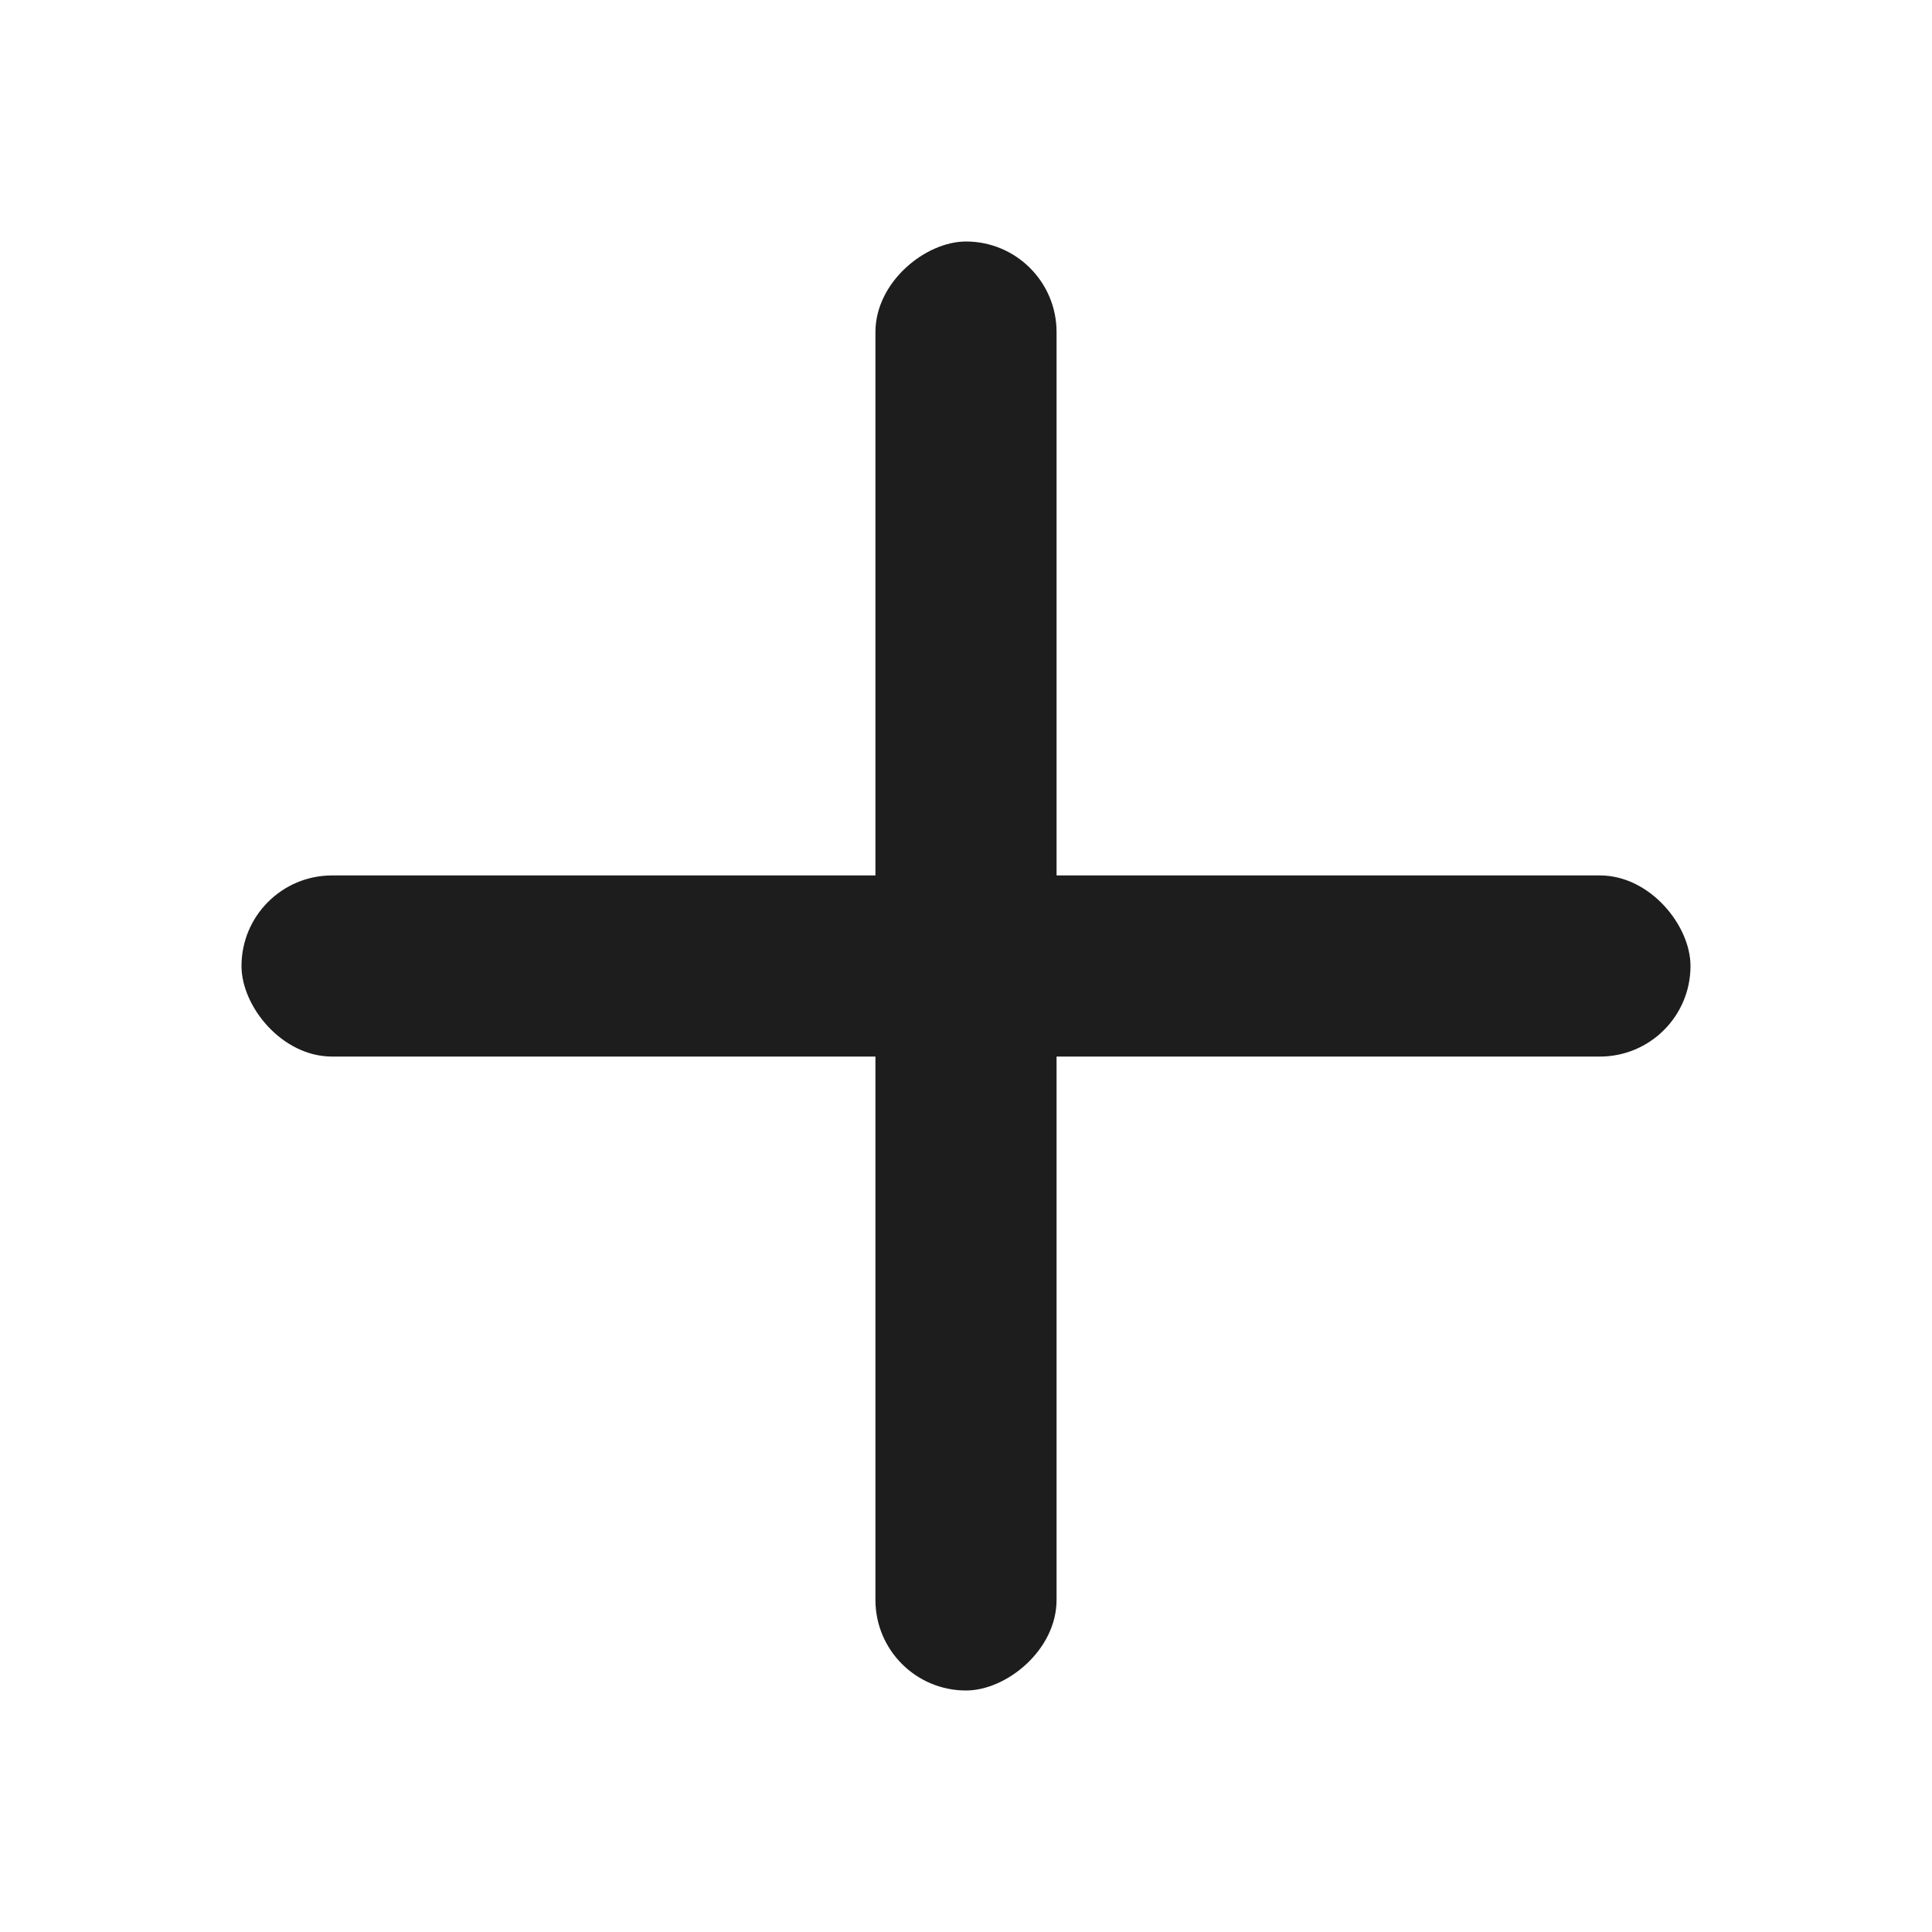 <svg xmlns="http://www.w3.org/2000/svg" width="64" height="64" viewBox="0 0 64 64"><defs><style>.a{fill:none;}.b{fill:#1d1d1d;}</style></defs><rect class="a" width="64" height="64"/><rect class="b" width="48" height="6" rx="3" transform="translate(8 29)"/><rect class="b" width="48" height="6" rx="3" transform="translate(35 8) rotate(90)"/></svg>